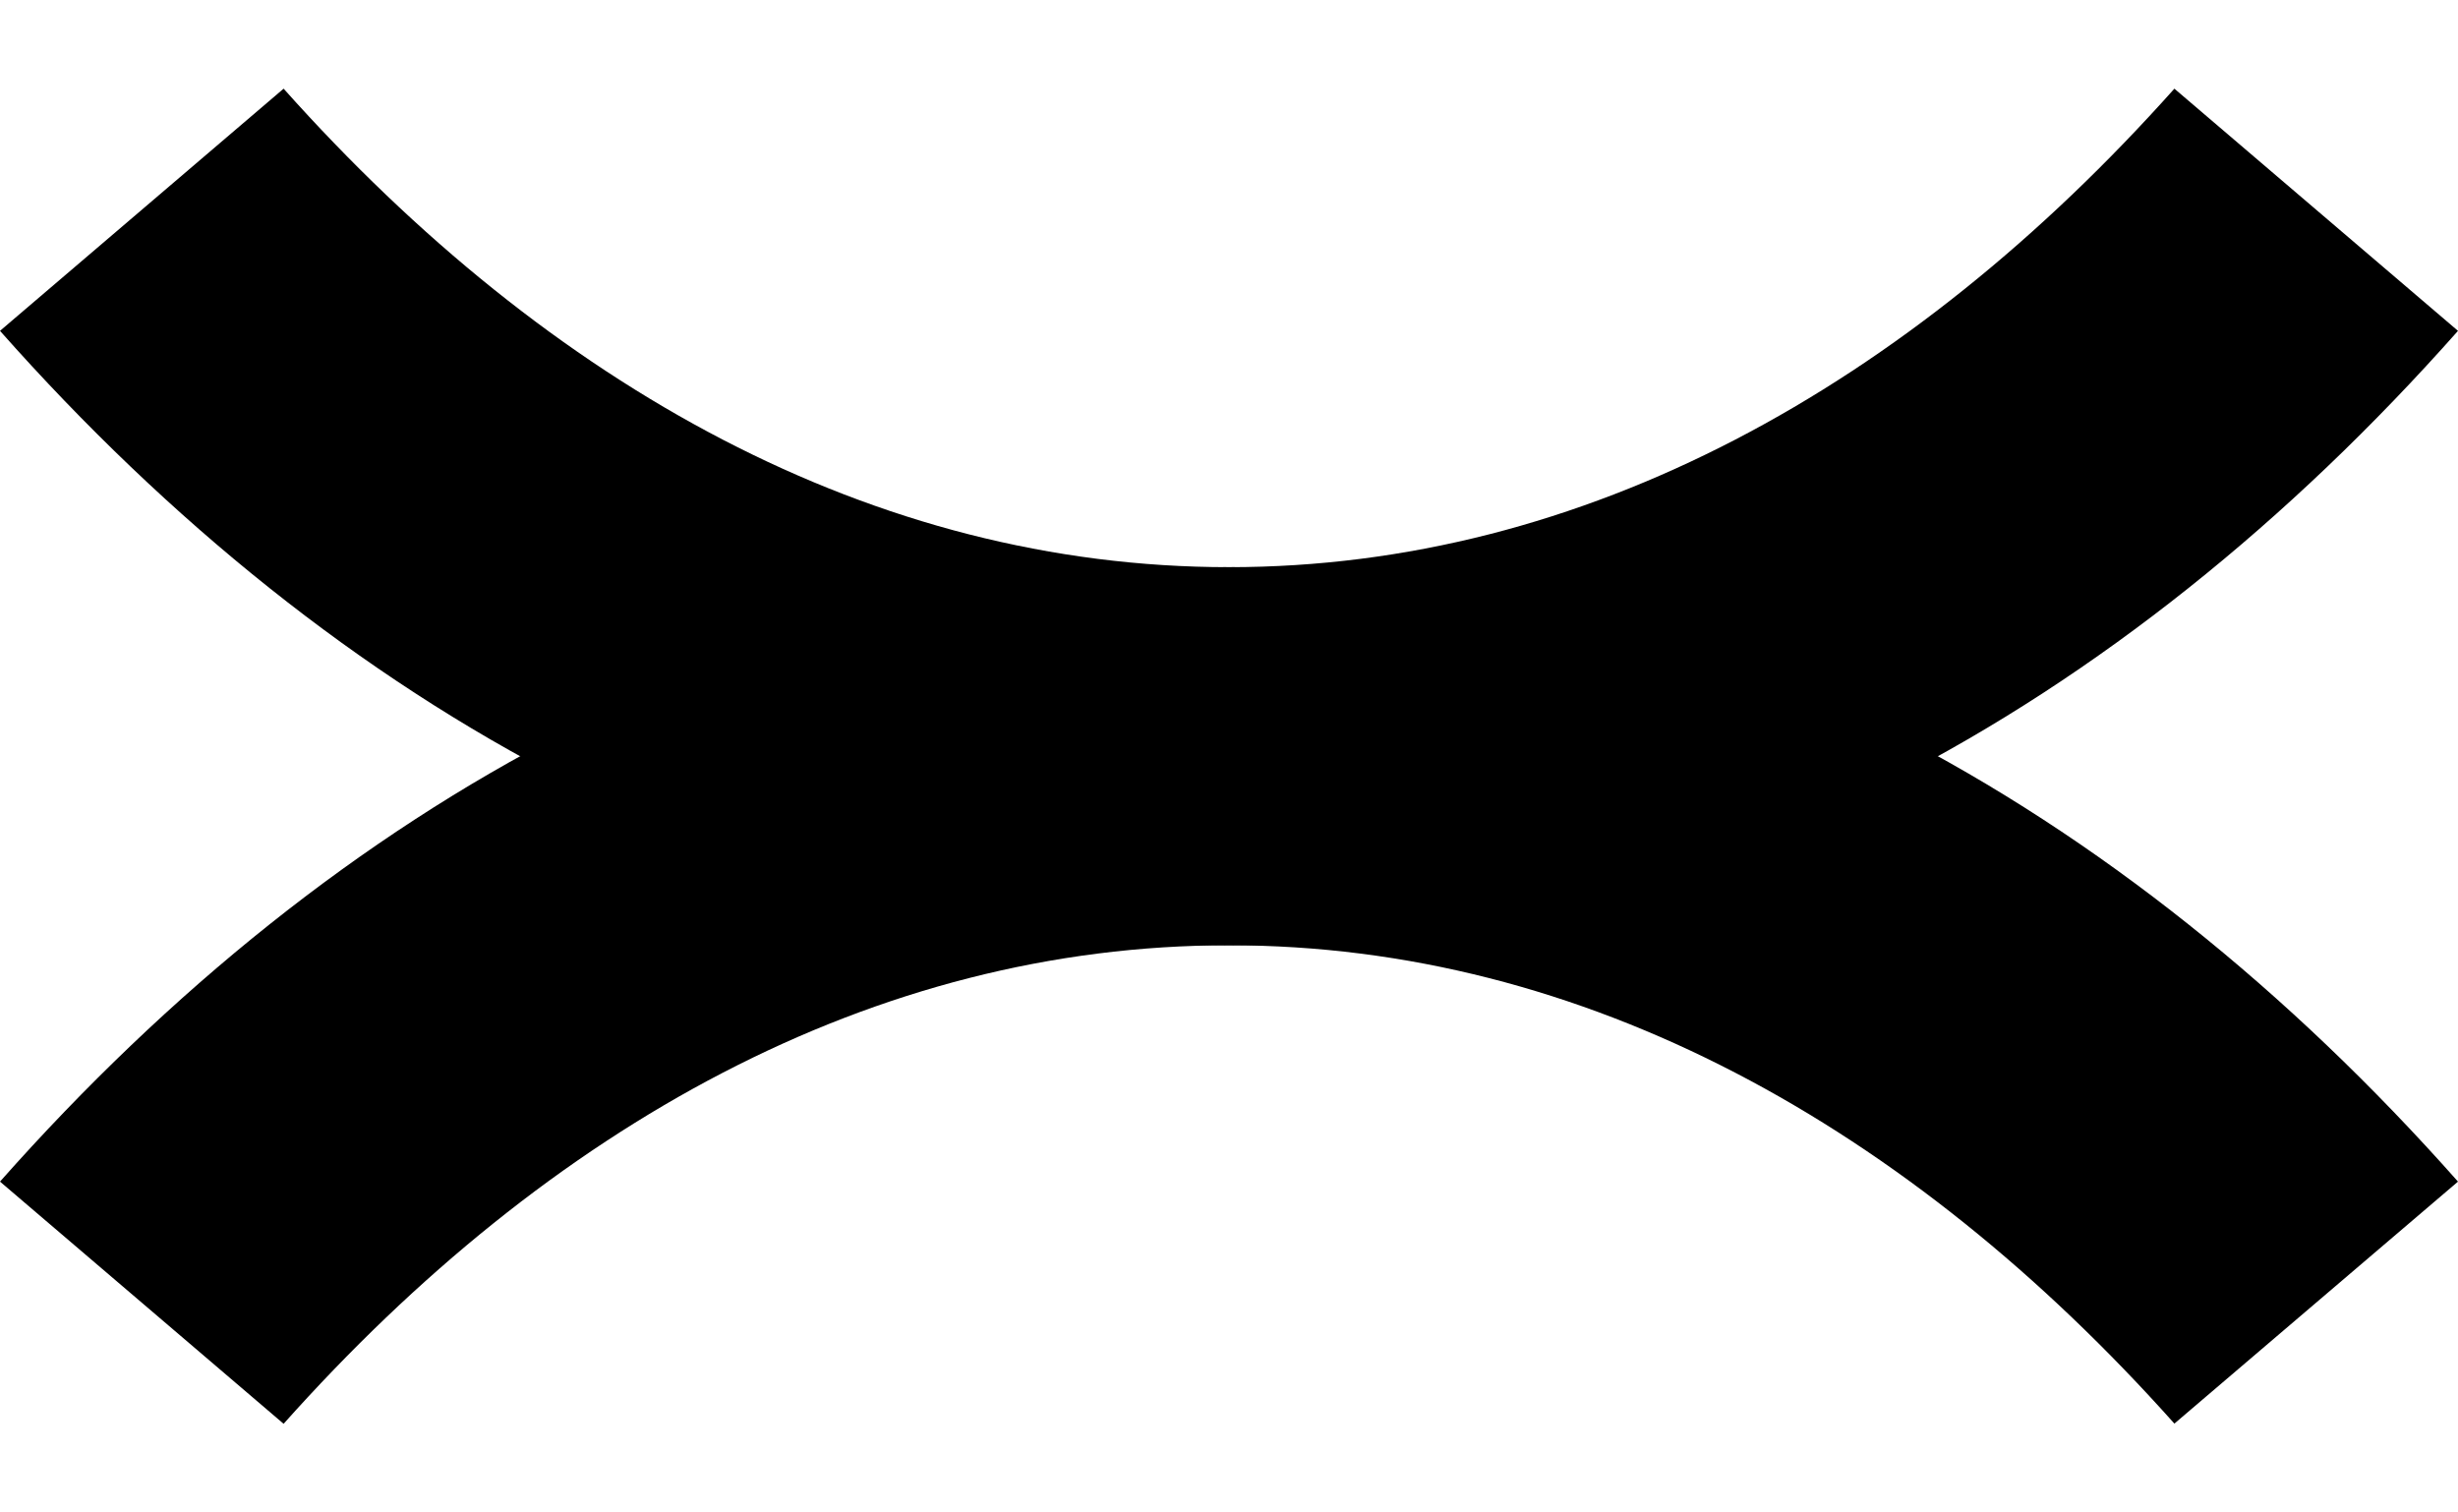 <svg xmlns="http://www.w3.org/2000/svg" version="1.0" width="13" height="8"><path d="M0 1.75C1.789 3.77 4.043 5 6.5 5s4.711-1.23 6.5-3.25L11.5.469C10.093 2.046 8.378 3 6.5 3c-1.878 0-3.593-.954-5-2.531L0 1.75z"/><path d="M0 6.25C1.789 4.23 4.043 3 6.5 3s4.711 1.23 6.5 3.25L11.5 7.53C10.093 5.953 8.378 5 6.5 5c-1.878 0-3.593.953-5 2.531L0 6.25z"/></svg>